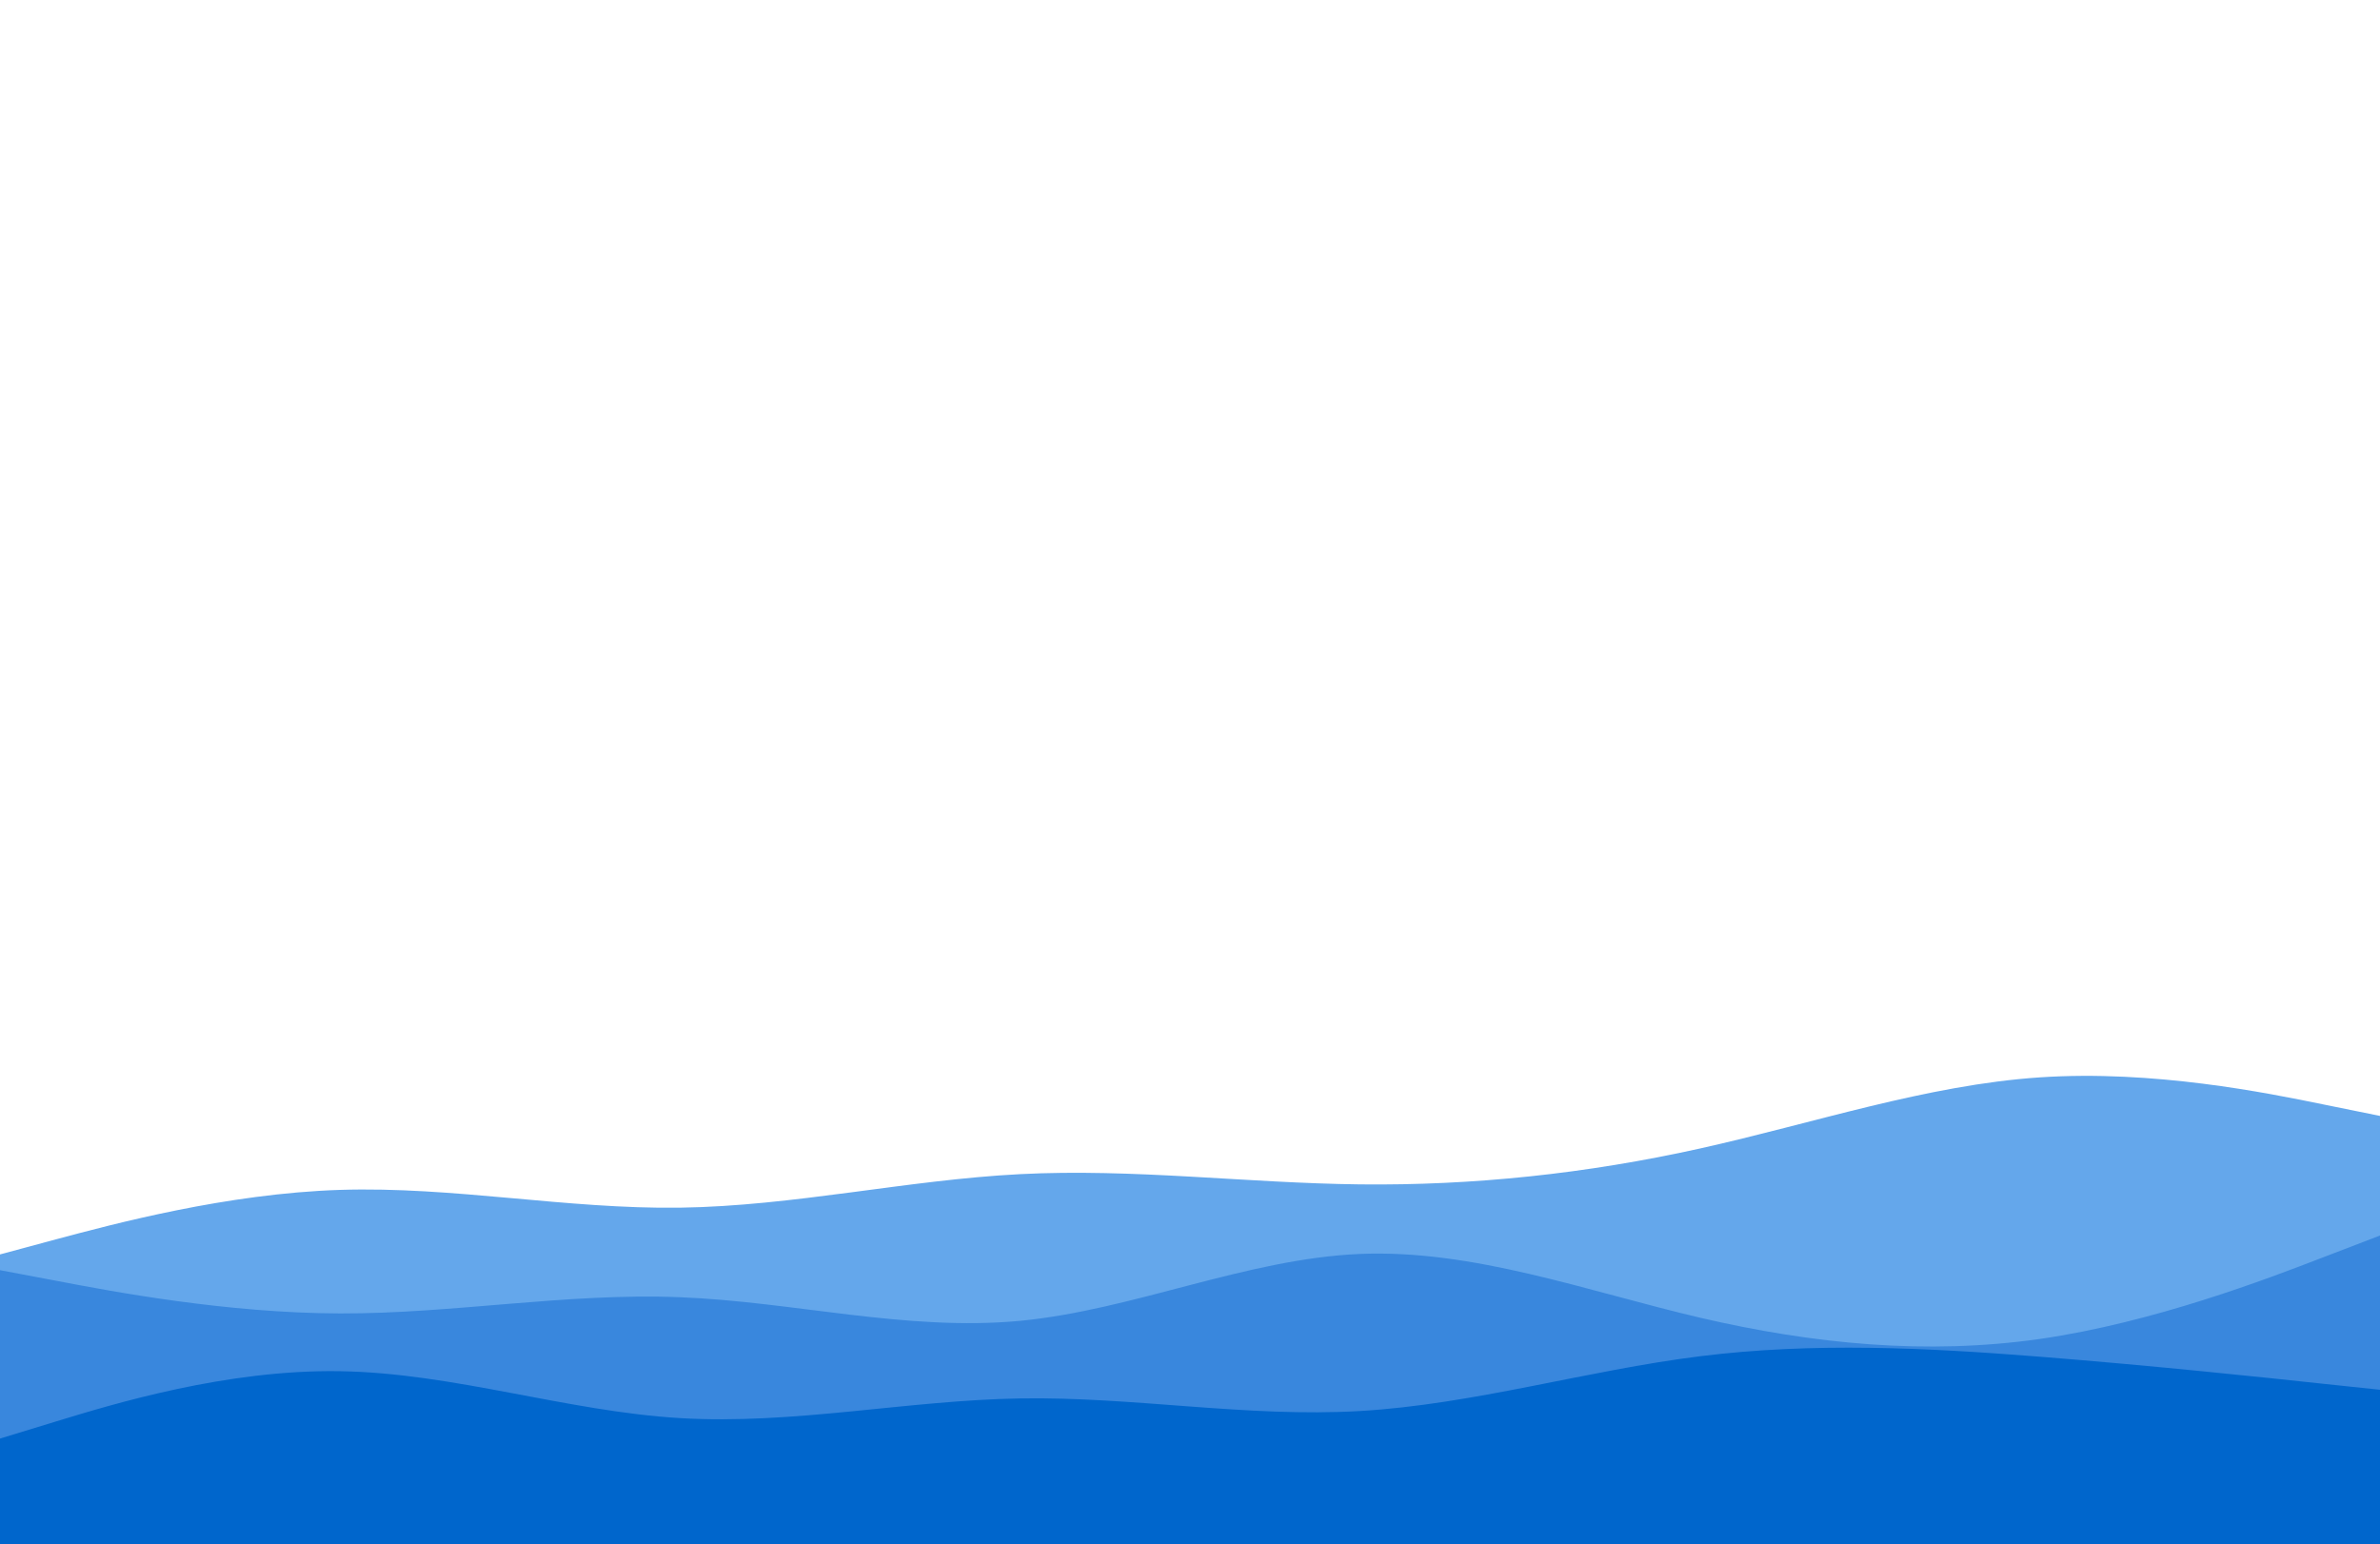 <svg id="visual" viewBox="0 0 1512 981" width="1512" height="981" xmlns="http://www.w3.org/2000/svg" xmlns:xlink="http://www.w3.org/1999/xlink" version="1.1"><path d="M0 797L36 787.3C72 777.7 144 758.3 216 756C288 753.7 360 768.3 432 767.3C504 766.3 576 749.7 648 746C720 742.3 792 751.7 864 752.5C936 753.3 1008 745.7 1080 729.7C1152 713.7 1224 689.3 1296 684.5C1368 679.7 1440 694.3 1476 701.7L1512 709L1512 982L1476 982C1440 982 1368 982 1296 982C1224 982 1152 982 1080 982C1008 982 936 982 864 982C792 982 720 982 648 982C576 982 504 982 432 982C360 982 288 982 216 982C144 982 72 982 36 982L0 982Z" fill="#64a7eb"></path><path d="M0 807L36 813.8C72 820.7 144 834.3 216 834.5C288 834.7 360 821.3 432 824.2C504 827 576 846 648 839.2C720 832.3 792 799.7 864 796.7C936 793.7 1008 820.3 1080 837.2C1152 854 1224 861 1296 850.7C1368 840.3 1440 812.7 1476 798.8L1512 785L1512 982L1476 982C1440 982 1368 982 1296 982C1224 982 1152 982 1080 982C1008 982 936 982 864 982C792 982 720 982 648 982C576 982 504 982 432 982C360 982 288 982 216 982C144 982 72 982 36 982L0 982Z" fill="#3987dd"></path><path d="M0 914L36 903C72 892 144 870 216 871.2C288 872.3 360 896.7 432 901C504 905.3 576 889.7 648 888.5C720 887.3 792 900.7 864 896.5C936 892.3 1008 870.7 1080 861.7C1152 852.7 1224 856.3 1296 862C1368 867.7 1440 875.3 1476 879.2L1512 883L1512 982L1476 982C1440 982 1368 982 1296 982C1224 982 1152 982 1080 982C1008 982 936 982 864 982C792 982 720 982 648 982C576 982 504 982 432 982C360 982 288 982 216 982C144 982 72 982 36 982L0 982Z" fill="#0066cc"></path></svg>